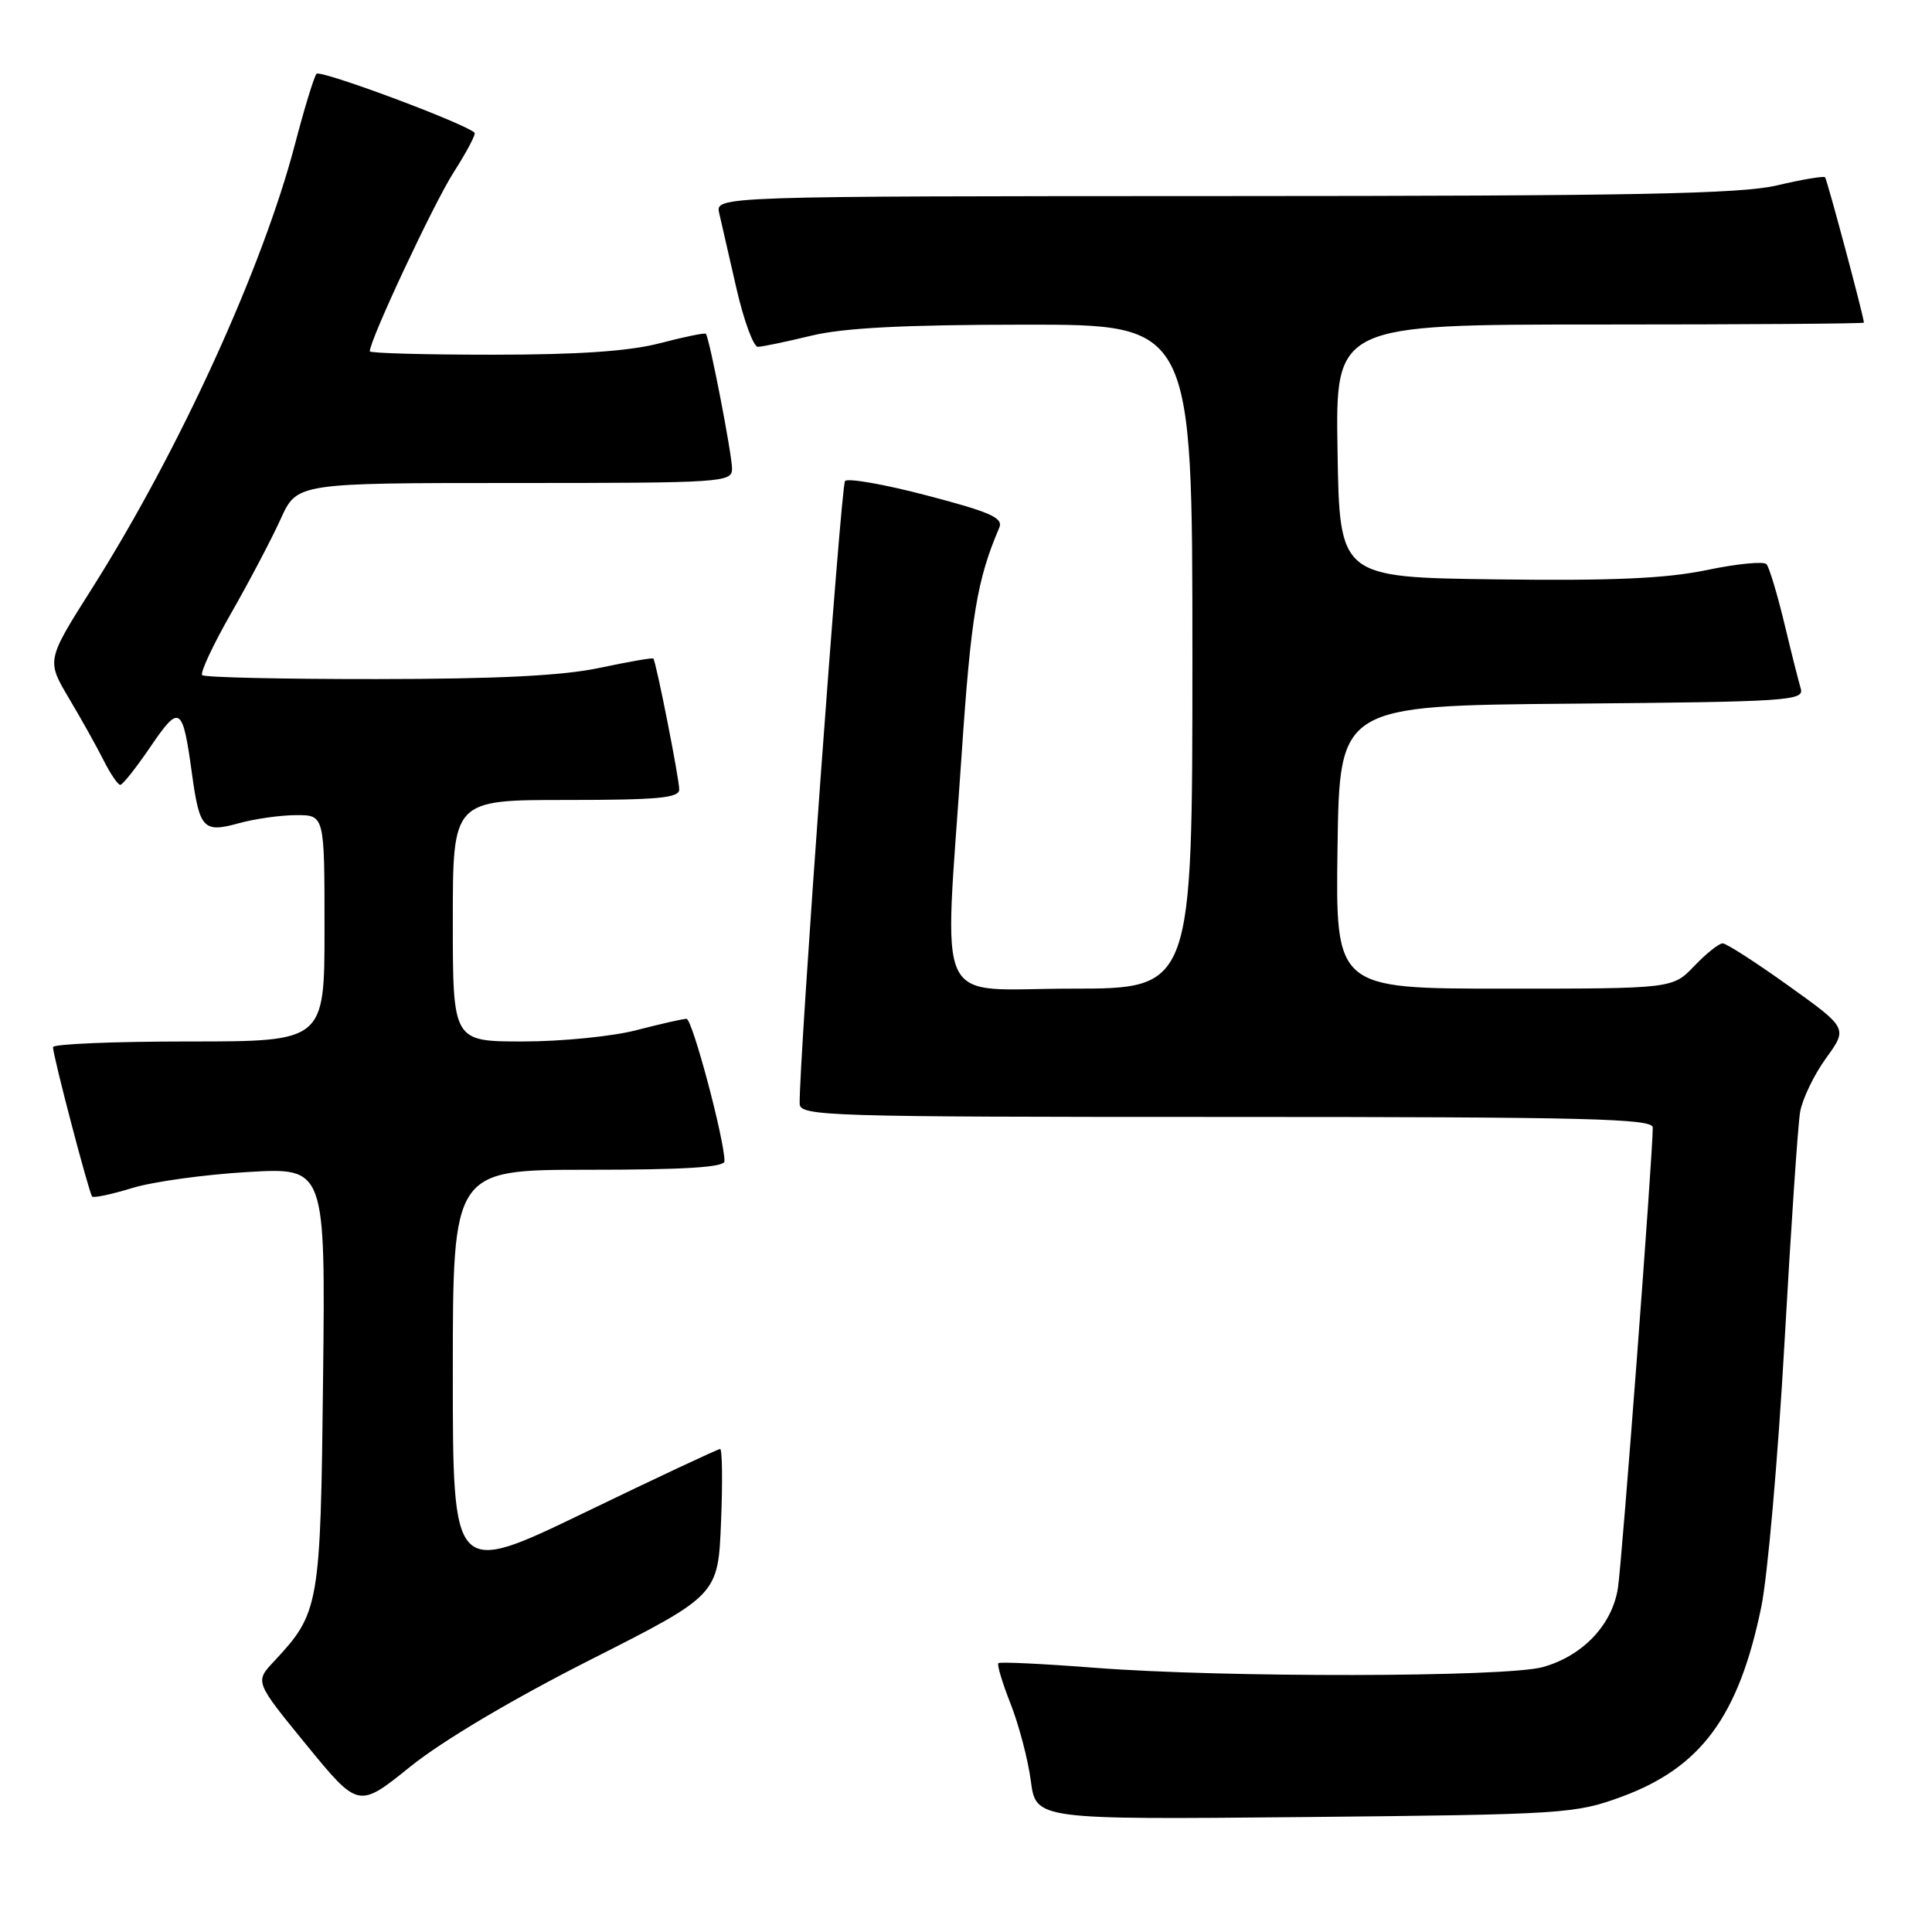 <?xml version="1.0" encoding="UTF-8" standalone="no"?>
<!DOCTYPE svg PUBLIC "-//W3C//DTD SVG 1.1//EN" "http://www.w3.org/Graphics/SVG/1.1/DTD/svg11.dtd" >
<svg xmlns="http://www.w3.org/2000/svg" xmlns:xlink="http://www.w3.org/1999/xlink" version="1.1" viewBox="0 0 256 256">
 <g >
 <path fill="currentColor"
d=" M 214.84 238.09 C 225.40 234.21 230.39 227.43 233.38 212.92 C 234.22 208.84 235.60 193.12 236.45 178.00 C 237.30 162.88 238.23 149.09 238.52 147.37 C 238.81 145.65 240.35 142.44 241.94 140.24 C 244.84 136.24 244.84 136.24 236.99 130.62 C 232.68 127.53 228.75 125.00 228.26 125.00 C 227.77 125.00 226.08 126.35 224.50 128.00 C 221.63 131.00 221.63 131.00 199.29 131.00 C 176.96 131.00 176.96 131.00 177.23 112.25 C 177.50 93.50 177.50 93.50 208.31 93.24 C 237.02 92.99 239.09 92.85 238.61 91.24 C 238.32 90.28 237.33 86.35 236.41 82.50 C 235.48 78.65 234.43 75.17 234.07 74.76 C 233.71 74.35 230.16 74.70 226.18 75.53 C 220.76 76.66 213.71 76.97 198.22 76.77 C 177.50 76.50 177.50 76.50 177.23 59.75 C 176.95 43.00 176.95 43.00 211.98 43.00 C 231.24 43.00 246.99 42.89 246.98 42.75 C 246.90 41.71 242.09 23.76 241.83 23.49 C 241.64 23.30 238.79 23.78 235.49 24.56 C 230.65 25.70 216.55 25.97 162.14 25.98 C 94.78 26.00 94.78 26.00 95.30 28.25 C 95.58 29.49 96.61 33.99 97.59 38.25 C 98.57 42.51 99.85 45.98 100.43 45.96 C 101.02 45.94 104.20 45.28 107.50 44.48 C 111.80 43.44 119.80 43.03 135.75 43.02 C 158.00 43.00 158.00 43.00 158.00 87.00 C 158.00 131.00 158.00 131.00 142.00 131.00 C 123.44 131.00 125.10 134.54 127.42 100.00 C 128.66 81.62 129.46 76.81 132.41 69.92 C 132.96 68.62 131.26 67.86 122.85 65.66 C 117.23 64.18 112.33 63.32 111.97 63.74 C 111.42 64.37 105.86 140.83 105.96 146.25 C 106.00 147.90 109.37 148.00 162.50 148.00 C 210.30 148.00 219.00 148.22 219.00 149.40 C 219.00 153.11 214.92 207.00 214.38 210.45 C 213.61 215.33 209.70 219.43 204.42 220.90 C 199.55 222.25 162.06 222.31 145.07 220.99 C 138.24 220.46 132.48 220.18 132.29 220.38 C 132.09 220.58 132.82 223.01 133.92 225.79 C 135.01 228.57 136.22 233.16 136.59 235.98 C 137.27 241.11 137.27 241.11 172.89 240.77 C 207.25 240.43 208.72 240.33 214.84 238.09 Z  M 78.23 219.93 C 95.15 211.36 95.15 211.36 95.54 201.68 C 95.76 196.36 95.70 192.00 95.42 192.00 C 95.13 192.00 87.05 195.79 77.45 200.43 C 60.00 208.85 60.00 208.85 60.00 181.93 C 60.00 155.00 60.00 155.00 78.00 155.00 C 90.68 155.00 96.00 154.67 96.00 153.87 C 96.00 150.99 91.73 135.00 90.97 135.00 C 90.49 135.00 87.51 135.68 84.34 136.50 C 81.17 137.33 74.40 138.00 69.29 138.00 C 60.00 138.00 60.00 138.00 60.00 122.00 C 60.00 106.00 60.00 106.00 75.00 106.00 C 87.15 106.00 90.00 105.74 90.00 104.61 C 90.00 103.16 86.94 87.68 86.57 87.26 C 86.46 87.13 83.24 87.69 79.43 88.50 C 74.53 89.54 65.90 89.97 49.92 89.98 C 37.50 89.99 27.09 89.76 26.79 89.46 C 26.49 89.16 28.23 85.44 30.65 81.21 C 33.07 76.97 36.02 71.36 37.20 68.75 C 39.36 64.00 39.36 64.00 68.18 64.00 C 95.79 64.00 97.00 63.92 97.00 62.11 C 97.00 60.22 94.00 44.74 93.53 44.23 C 93.40 44.07 90.65 44.64 87.43 45.48 C 83.35 46.54 76.66 47.00 65.29 47.00 C 56.33 47.00 49.00 46.80 49.00 46.55 C 49.00 45.04 57.50 26.89 60.12 22.82 C 61.84 20.13 63.09 17.77 62.88 17.58 C 61.47 16.29 42.43 9.20 41.94 9.78 C 41.61 10.17 40.34 14.32 39.12 18.98 C 34.85 35.40 23.75 59.71 12.17 78.00 C 6.16 87.50 6.16 87.50 9.12 92.50 C 10.76 95.25 12.83 98.96 13.73 100.75 C 14.63 102.54 15.62 104.00 15.94 104.00 C 16.25 104.00 18.05 101.72 19.95 98.93 C 23.82 93.25 24.20 93.50 25.44 102.55 C 26.44 109.83 26.96 110.38 31.61 109.09 C 33.75 108.50 37.19 108.01 39.25 108.01 C 43.00 108.00 43.00 108.00 43.00 123.00 C 43.00 138.00 43.00 138.00 25.00 138.00 C 15.10 138.00 7.01 138.34 7.02 138.75 C 7.05 140.02 11.81 158.14 12.21 158.55 C 12.42 158.76 14.82 158.25 17.55 157.41 C 20.27 156.58 27.14 155.63 32.81 155.30 C 43.12 154.69 43.12 154.69 42.81 182.60 C 42.47 212.93 42.34 213.68 36.27 220.18 C 33.77 222.85 33.77 222.85 40.63 231.24 C 47.50 239.63 47.50 239.63 54.40 234.06 C 58.62 230.67 67.89 225.16 78.23 219.93 Z "/>
</g>
</svg>